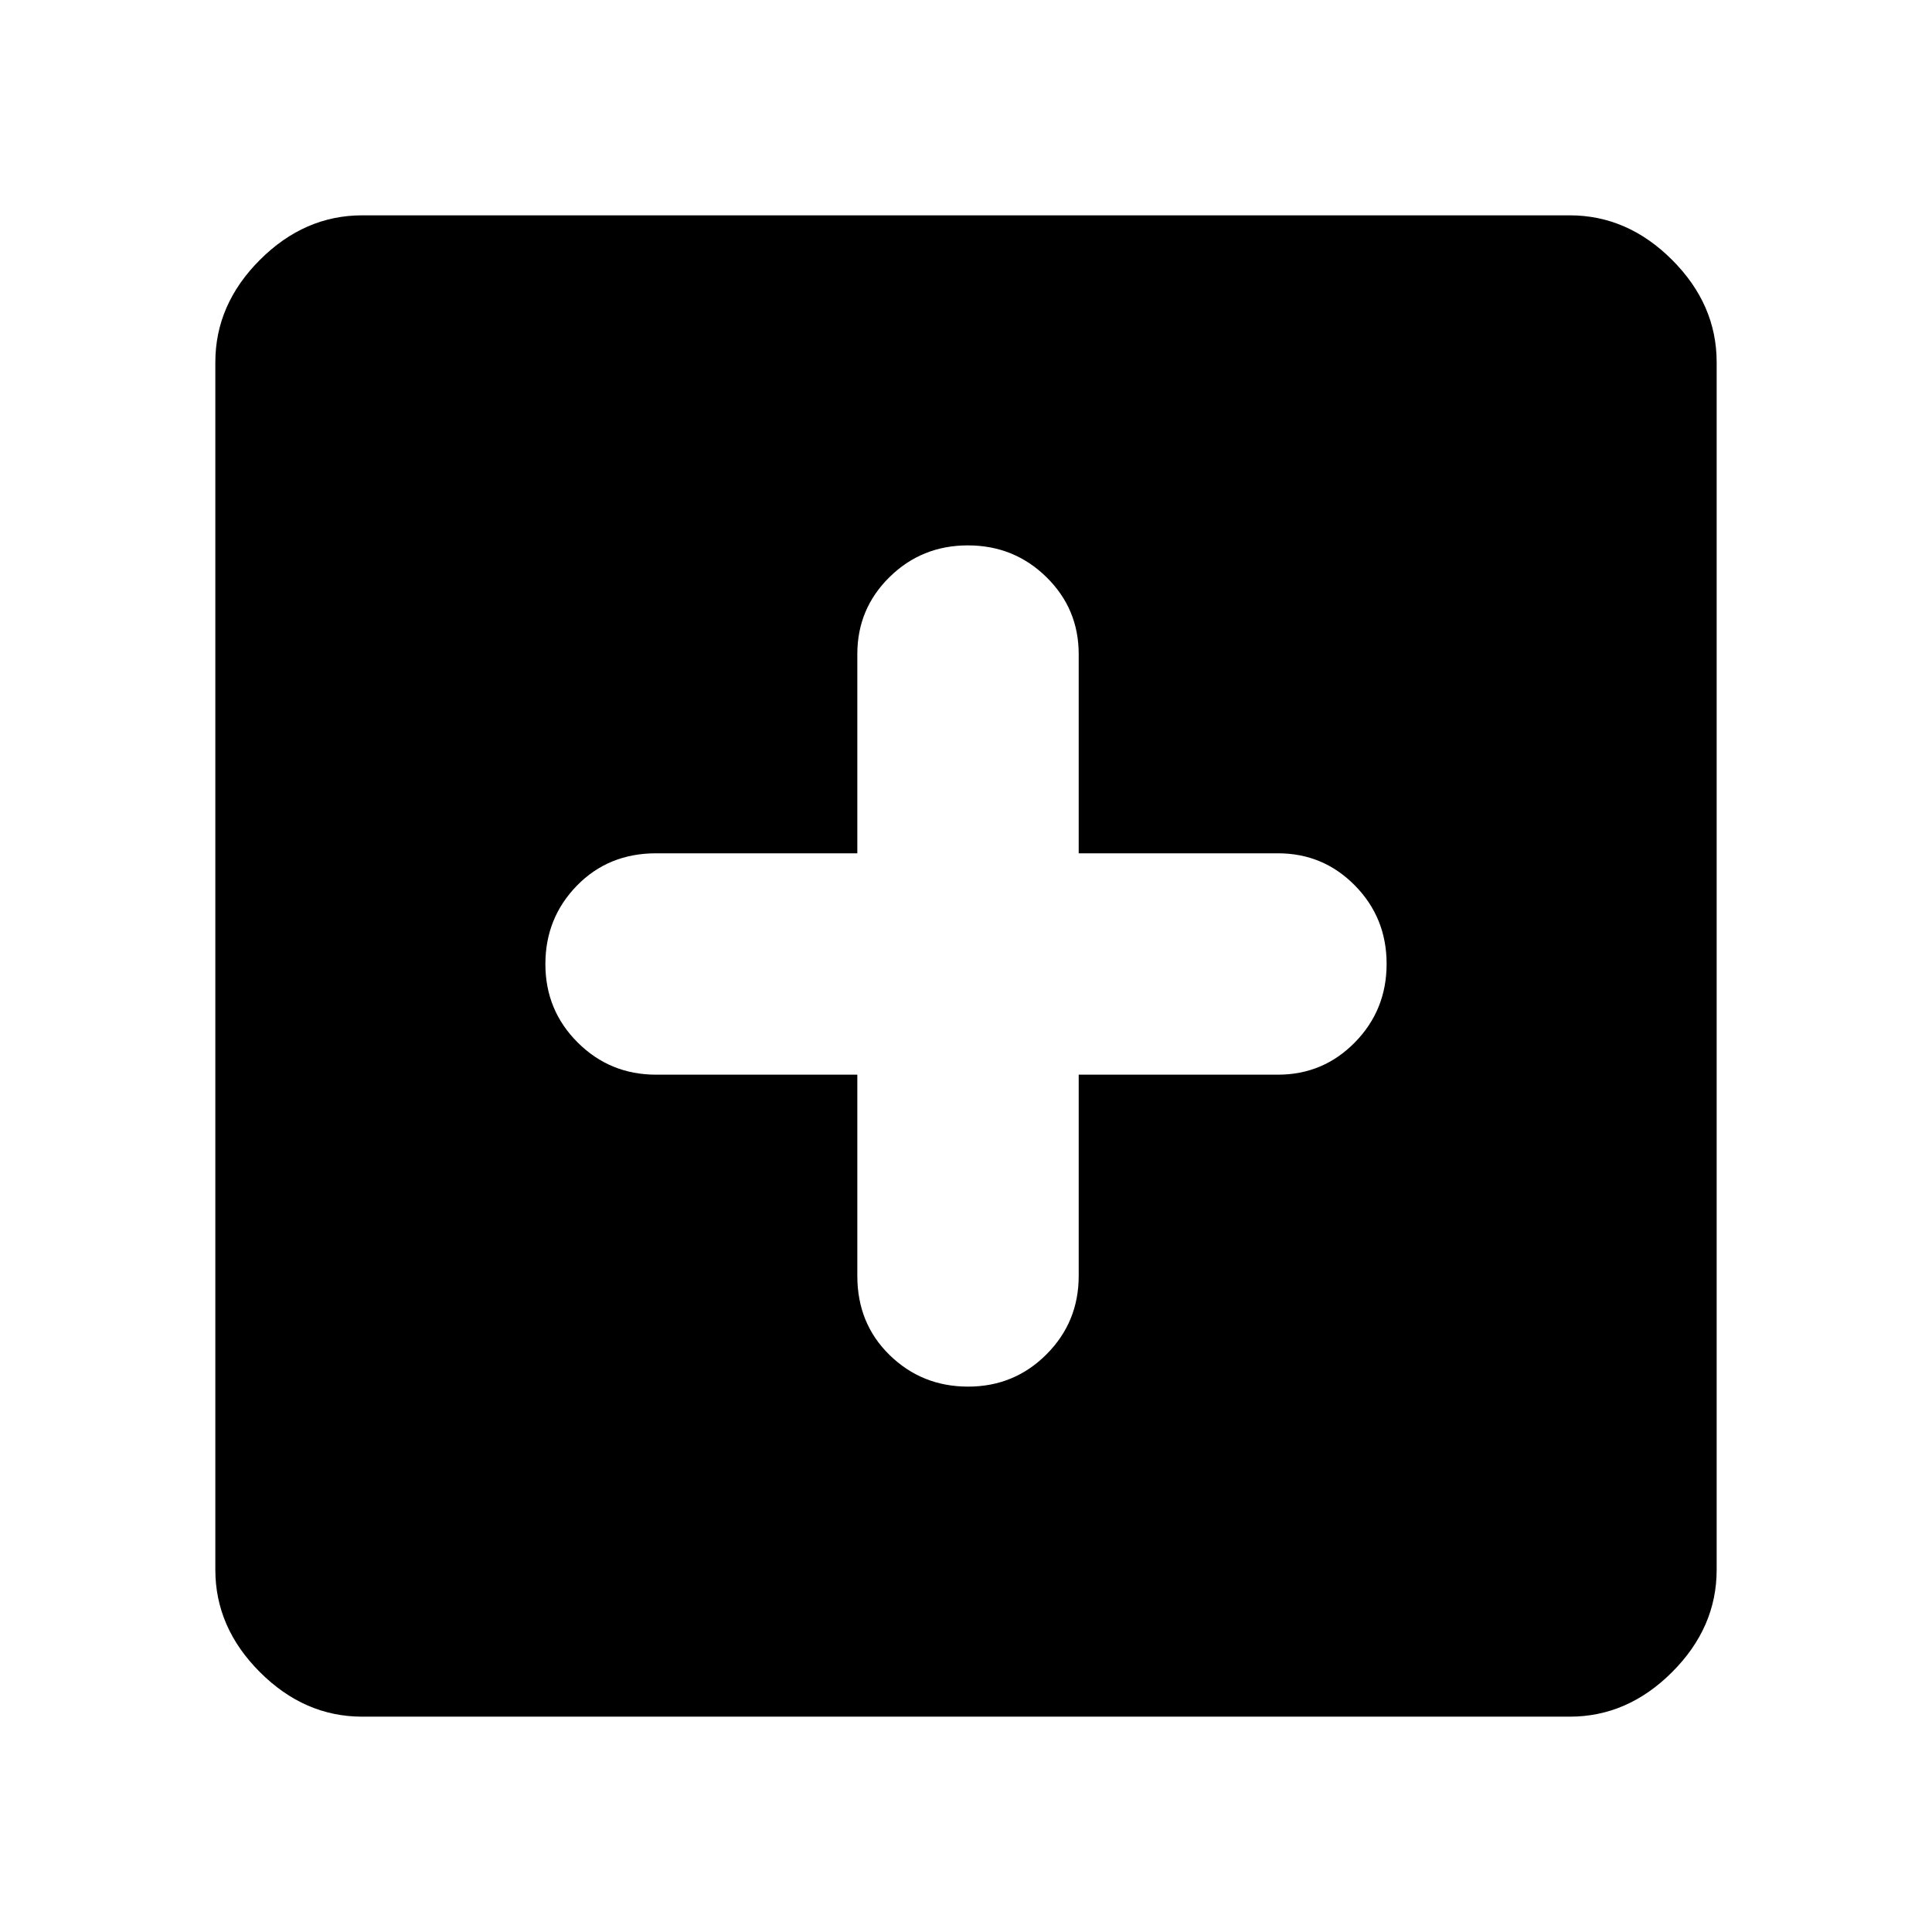 <svg xmlns="http://www.w3.org/2000/svg" height="48" viewBox="0 -960 960 960" width="48"><path d="M426-426v100q0 23.67 16.06 39.33 16.06 15.67 39 15.67T520-287.04q16-16.04 16-38.96v-100h99q22.5 0 38.25-16.06t15.75-39Q689-504 673.25-520 657.5-536 635-536h-99v-99q0-22.5-16.06-38.25t-39-15.75Q458-689 442-673.25 426-657.5 426-635v99H326q-23.67 0-39.33 16.06-15.67 16.06-15.67 39T287.04-442q16.04 16 38.96 16h100ZM180-107q-28.73 0-50.86-22.14Q107-151.27 107-180v-600q0-28.72 22.14-50.86Q151.27-853 180-853h600q28.72 0 50.86 22.14T853-780v600q0 28.73-22.14 50.86Q808.72-107 780-107H180Z"/></svg>